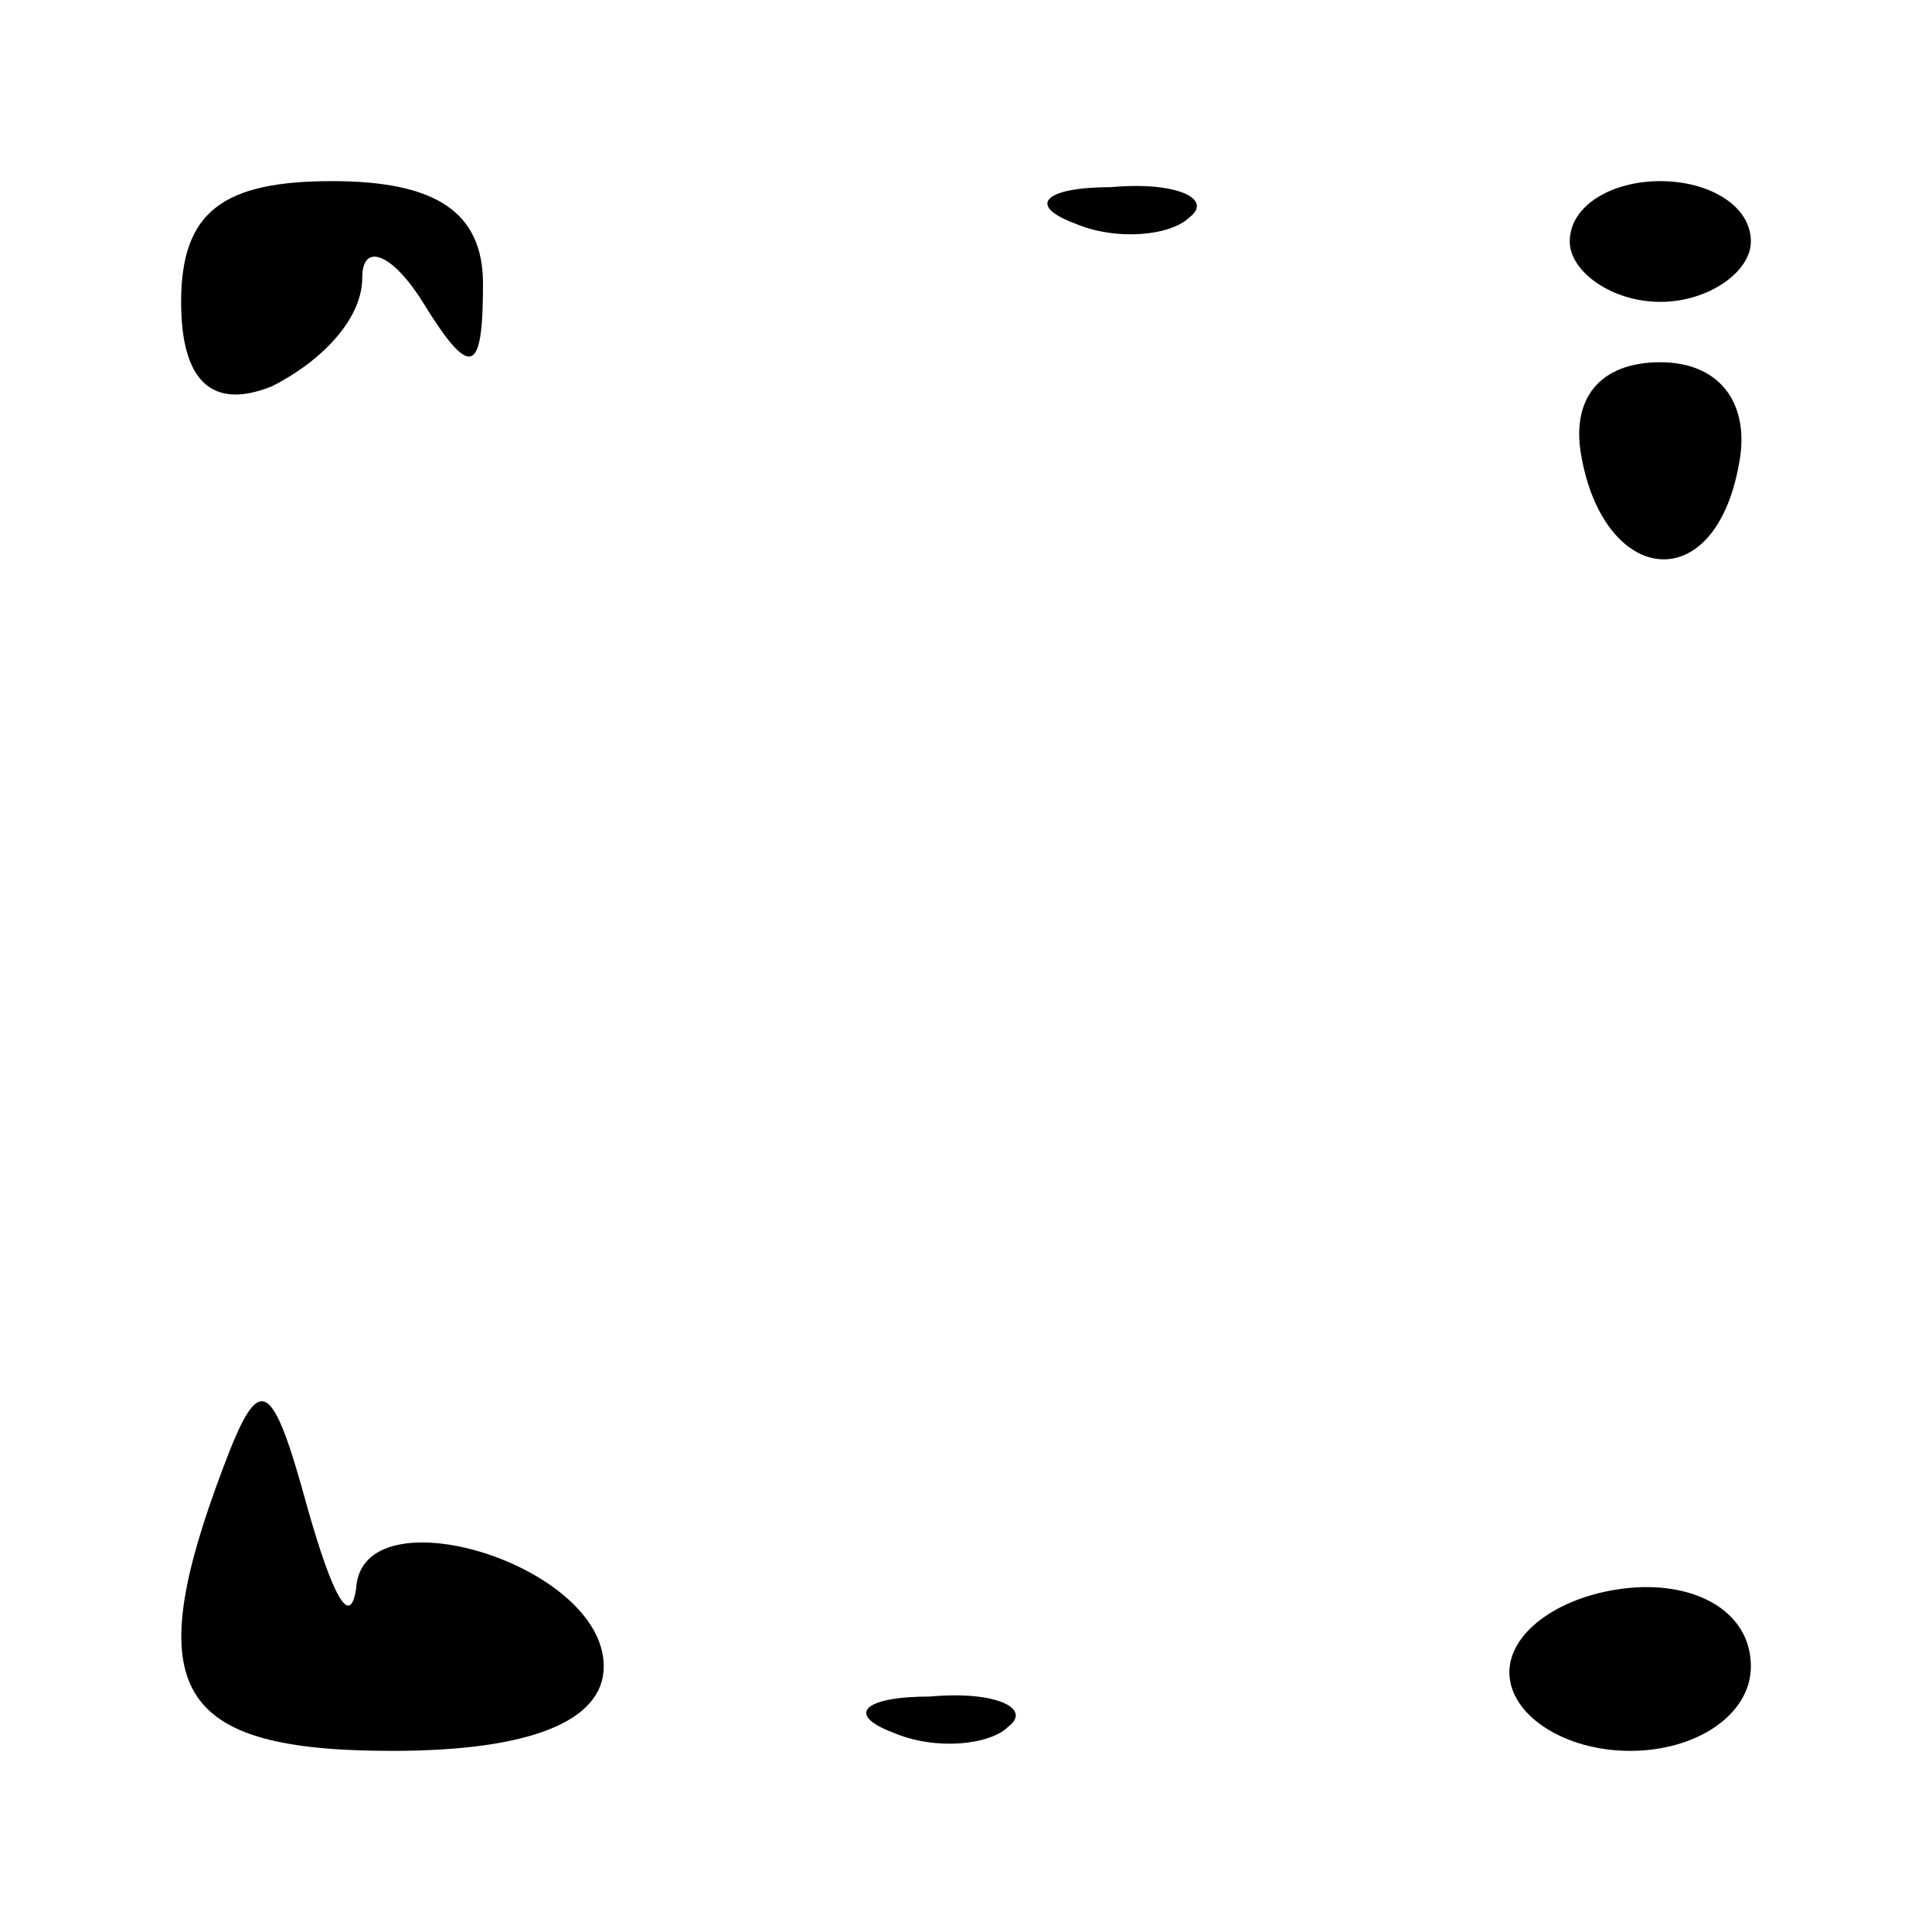 <?xml version="1.0" standalone="no"?>
<!DOCTYPE svg PUBLIC "-//W3C//DTD SVG 20010904//EN"
 "http://www.w3.org/TR/2001/REC-SVG-20010904/DTD/svg10.dtd">
<svg version="1.0" xmlns="http://www.w3.org/2000/svg"
 width="32pt" height="32pt" viewBox="0 0 32 32"
 preserveAspectRatio="xMidYMid meet">
<g transform="translate(0,32) scale(0.1,-0.1)"
fill="#000000" stroke="none">
<path fill="#000000" stroke="none" d="M30 270 c0 -13 5 -18 15 -14 8 4 15 11
15 18 0 6 5 4 10 -4 8 -13 10 -12 10 3 0 12 -8 17 -25 17 -18 0 -25 -5 -25
-20z"/>
<path fill="#000000" stroke="none" d="M178 283 c7 -3 16 -2 19 1 4 3 -2 6
-13 5 -11 0 -14 -3 -6 -6z"/>
<path fill="#000000" stroke="none" d="M260 280 c0 -5 7 -10 15 -10 8 0 15 5
15 10 0 6 -7 10 -15 10 -8 0 -15 -4 -15 -10z"/>
<path fill="#000000" stroke="none" d="M262 244 c4 -21 22 -23 26 -1 2 10 -3
17 -13 17 -10 0 -15 -6 -13 -16z"/>
<path fill="#000000" stroke="none" d="M37 77 c-14 -37 -8 -47 28 -47 23 0 35
5 35 14 0 17 -40 29 -41 13 -1 -7 -4 -1 -8 13 -6 22 -8 23 -14 7z"/>
<path fill="#000000" stroke="none" d="M250 43 c0 -7 9 -13 20 -13 11 0 20 6
20 14 0 9 -9 14 -20 13 -11 -1 -20 -7 -20 -14z"/>
<path fill="#000000" stroke="none" d="M148 33 c7 -3 16 -2 19 1 4 3 -2 6 -13
5 -11 0 -14 -3 -6 -6z"/>
</g>
</svg>

